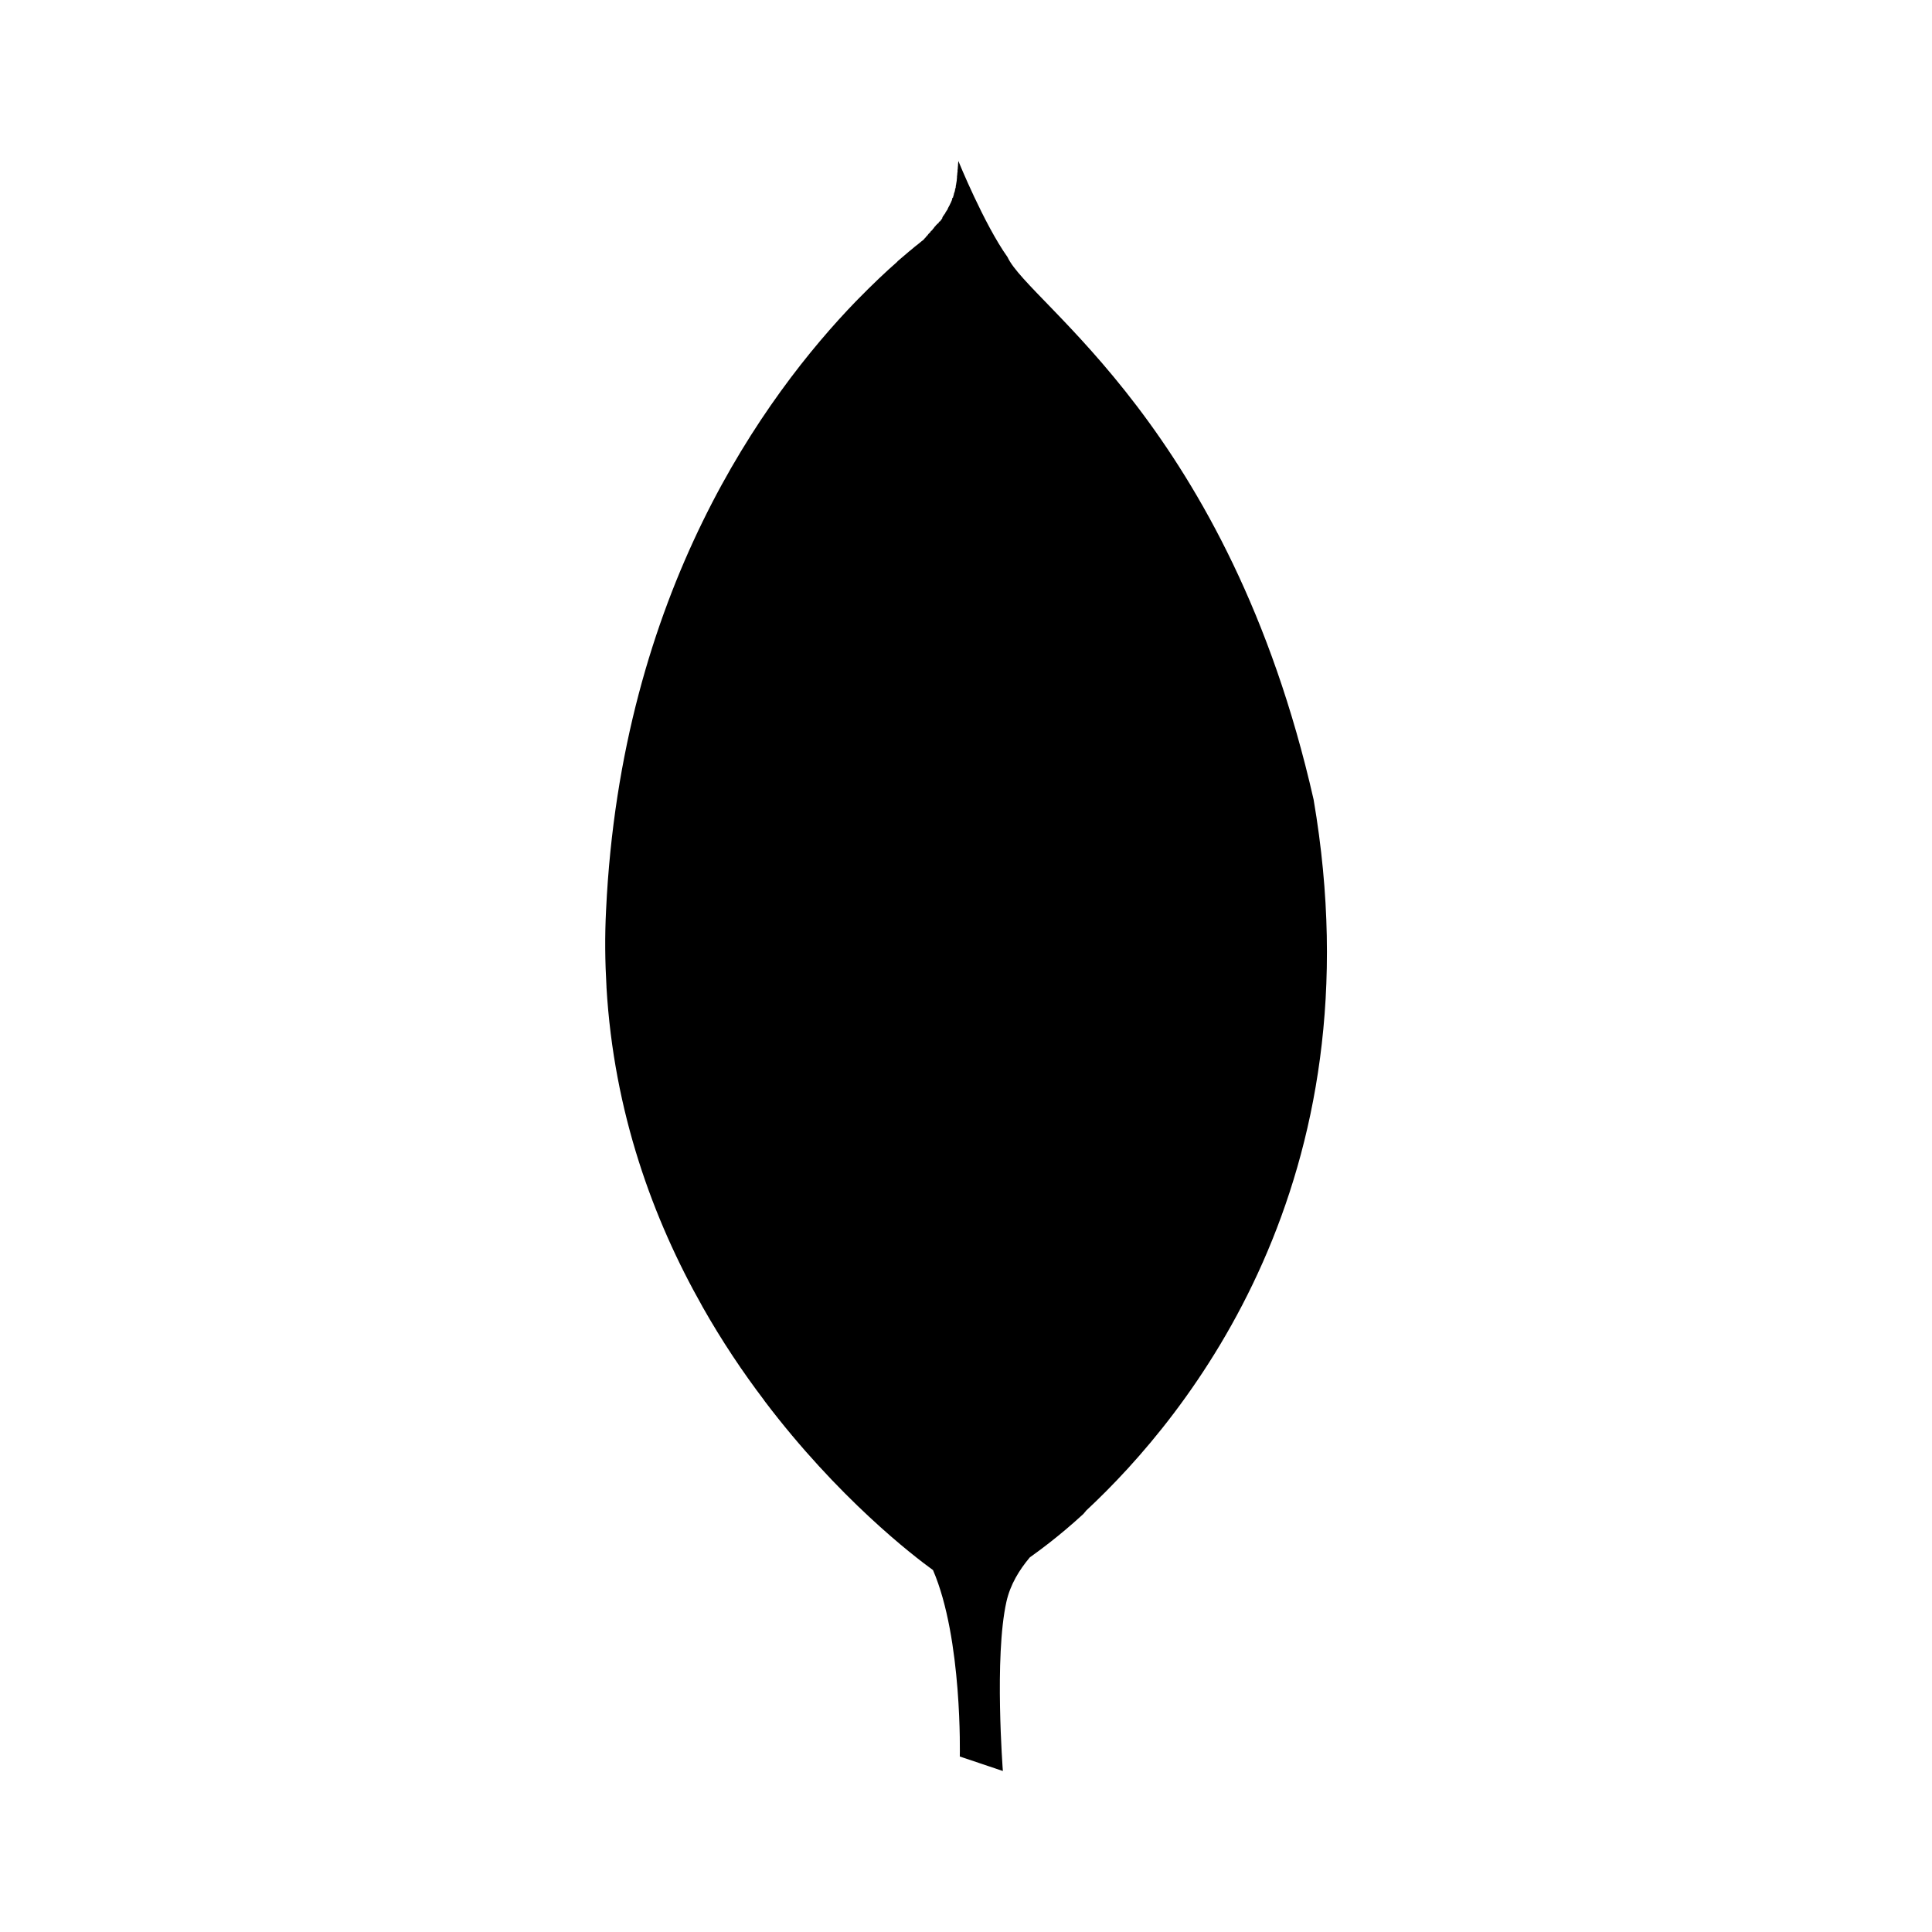 <svg version="1.1" id="master" xmlns="http://www.w3.org/2000/svg" xmlns:xlink="http://www.w3.org/1999/xlink" x="0px" y="0px"
	 width="24px" height="24px" viewBox="0 0 24 24" enable-background="new 0 0 24 24" xml:space="preserve">
<path d="M16.318,9.932c-1.053-4.633-3.535-6.156-3.802-6.738C12.223,2.782,11.905,2,11.905,2c-0.002,0.016-0.003,0.026-0.004,0.041
	v0.011h0c-0.002,0.013-0.002,0.021-0.003,0.032v0.013h-0.001c0,0.008-0.002,0.015-0.002,0.021V2.14h-0.002
	c0,0.006,0,0.015-0.002,0.021v0.018h-0.002c0,0.006,0,0.013-0.001,0.018v0.017h-0.001c0,0.008-0.001,0.018-0.002,0.027v0.001
	c-0.002,0.014-0.005,0.029-0.007,0.042v0.007h-0.001c-0.001,0.003-0.003,0.007-0.003,0.01v0.015h-0.002v0.018h-0.004v0.015h-0.004
	v0.018h-0.003V2.38h-0.004v0.015h-0.005v0.011h-0.003v0.015h-0.003v0.012h-0.004v0.011h-0.003v0.012h-0.003
	C11.83,2.457,11.83,2.458,11.83,2.459v0.009h-0.002c0,0.001,0,0.003,0,0.005v0.005h-0.002c0,0.002-0.001,0.007-0.001,0.008
	c-0.002,0.006-0.006,0.012-0.008,0.018v0.001c-0.002,0.002-0.003,0.004-0.004,0.006v0.007h-0.003v0.006h-0.004v0.007h-0.003v0.008
	h-0.005v0.012h-0.003v0.003H11.79v0.006h-0.003v0.01h-0.003v0.006h-0.005v0.009h-0.003v0.006h-0.004v0.007h-0.002v0.008h-0.004
	v0.007H11.76v0.005h-0.003v0.007h-0.005v0.007h-0.003v0.005h-0.004v0.006h-0.003v0.009h-0.004v0.003h-0.002v0.006h-0.005v0.003
	h-0.003v0.008h-0.003v0.003H11.72v0.007h-0.004v0.005h-0.002l-0.002,0.003v0.003h-0.001c-0.001,0.002-0.001,0.002-0.001,0.003v0.001
	h-0.001c-0.001,0.002-0.001,0.004-0.003,0.006V2.71h0c-0.004,0.005-0.007,0.01-0.01,0.015v0.001
	c-0.002,0.001-0.006,0.005-0.007,0.008v0.002h-0.001c-0.001,0-0.002,0.001-0.002,0.002v0.003h-0.001l-0.003,0.002v0.001h-0.001
	c0,0.001-0.001,0.002-0.002,0.003v0.003h-0.002L11.67,2.752v0.001h-0.001c0,0.002-0.002,0.002-0.002,0.003v0.002h-0.003
	c0,0.001-0.001,0.001-0.002,0.002v0.005h-0.002V2.77h-0.003v0.005h-0.003v0.006h-0.004V2.775h-0.004v0.003h-0.003v0.005h-0.004V2.79
	h-0.004v0.003H11.63v0.005h-0.004v0.003h-0.003v0.007h-0.005v0.003h-0.003v0.005H11.61V2.82h-0.003v0.004h-0.004v0.008h-0.002v0.003
	h-0.005V2.84h-0.003v0.001h-0.003v0.004h-0.004v0.008h-0.003v0.003h-0.004V2.86h-0.004v0.005H11.57v0.003h-0.004v0.003h-0.003v0.003
	H11.56v0.008h-0.003v0.004h-0.005v0.003h-0.003v0.004h-0.004v0.005H11.54v0.003h-0.004v0.006h-0.003v0.003h-0.005v0.005h-0.001V2.92
	h-0.004v0.003h-0.004v0.003h-0.003v0.005h-0.004v0.003h-0.002c-0.001,0.001-0.001,0.001-0.001,0.001v0.002h-0.001l-0.003,0.003
	c0,0-0.002,0.002-0.003,0.002v0.005h-0.003v0.004h-0.003v0.003H11.49V2.96h-0.003l-0.002,0.002v0.003h-0.001l-0.002,0.001v0.002
	h-0.001c-0.004,0.005-0.006,0.008-0.012,0.013c-0.001,0.002-0.006,0.006-0.01,0.008c-0.01,0.006-0.023,0.018-0.033,0.027
	c-0.007,0.004-0.013,0.01-0.018,0.014v0.001h-0.001c-0.013,0.011-0.026,0.021-0.041,0.032v0c-0.02,0.017-0.039,0.033-0.062,0.052v0
	h-0.001c-0.048,0.04-0.098,0.083-0.155,0.132V3.25h0c-0.141,0.123-0.309,0.282-0.496,0.473l-0.012,0.013l-0.004,0.003
	c-1.133,1.172-2.919,3.616-3.107,7.564c-0.017,0.327-0.013,0.644,0.005,0.954v0.007c0.091,1.555,0.579,2.883,1.19,3.963v0.001
	c0.243,0.43,0.505,0.82,0.771,1.17V17.4c0.918,1.213,1.855,1.931,2.095,2.104c0.368,0.853,0.333,2.316,0.333,2.316L12.458,22
	c0,0-0.109-1.418,0.044-2.102c0.048-0.215,0.16-0.396,0.291-0.552c0.088-0.063,0.351-0.25,0.664-0.538
	c0.015-0.015,0.023-0.029,0.037-0.044C14.762,17.583,17.13,14.673,16.318,9.932z"/>
</svg>
